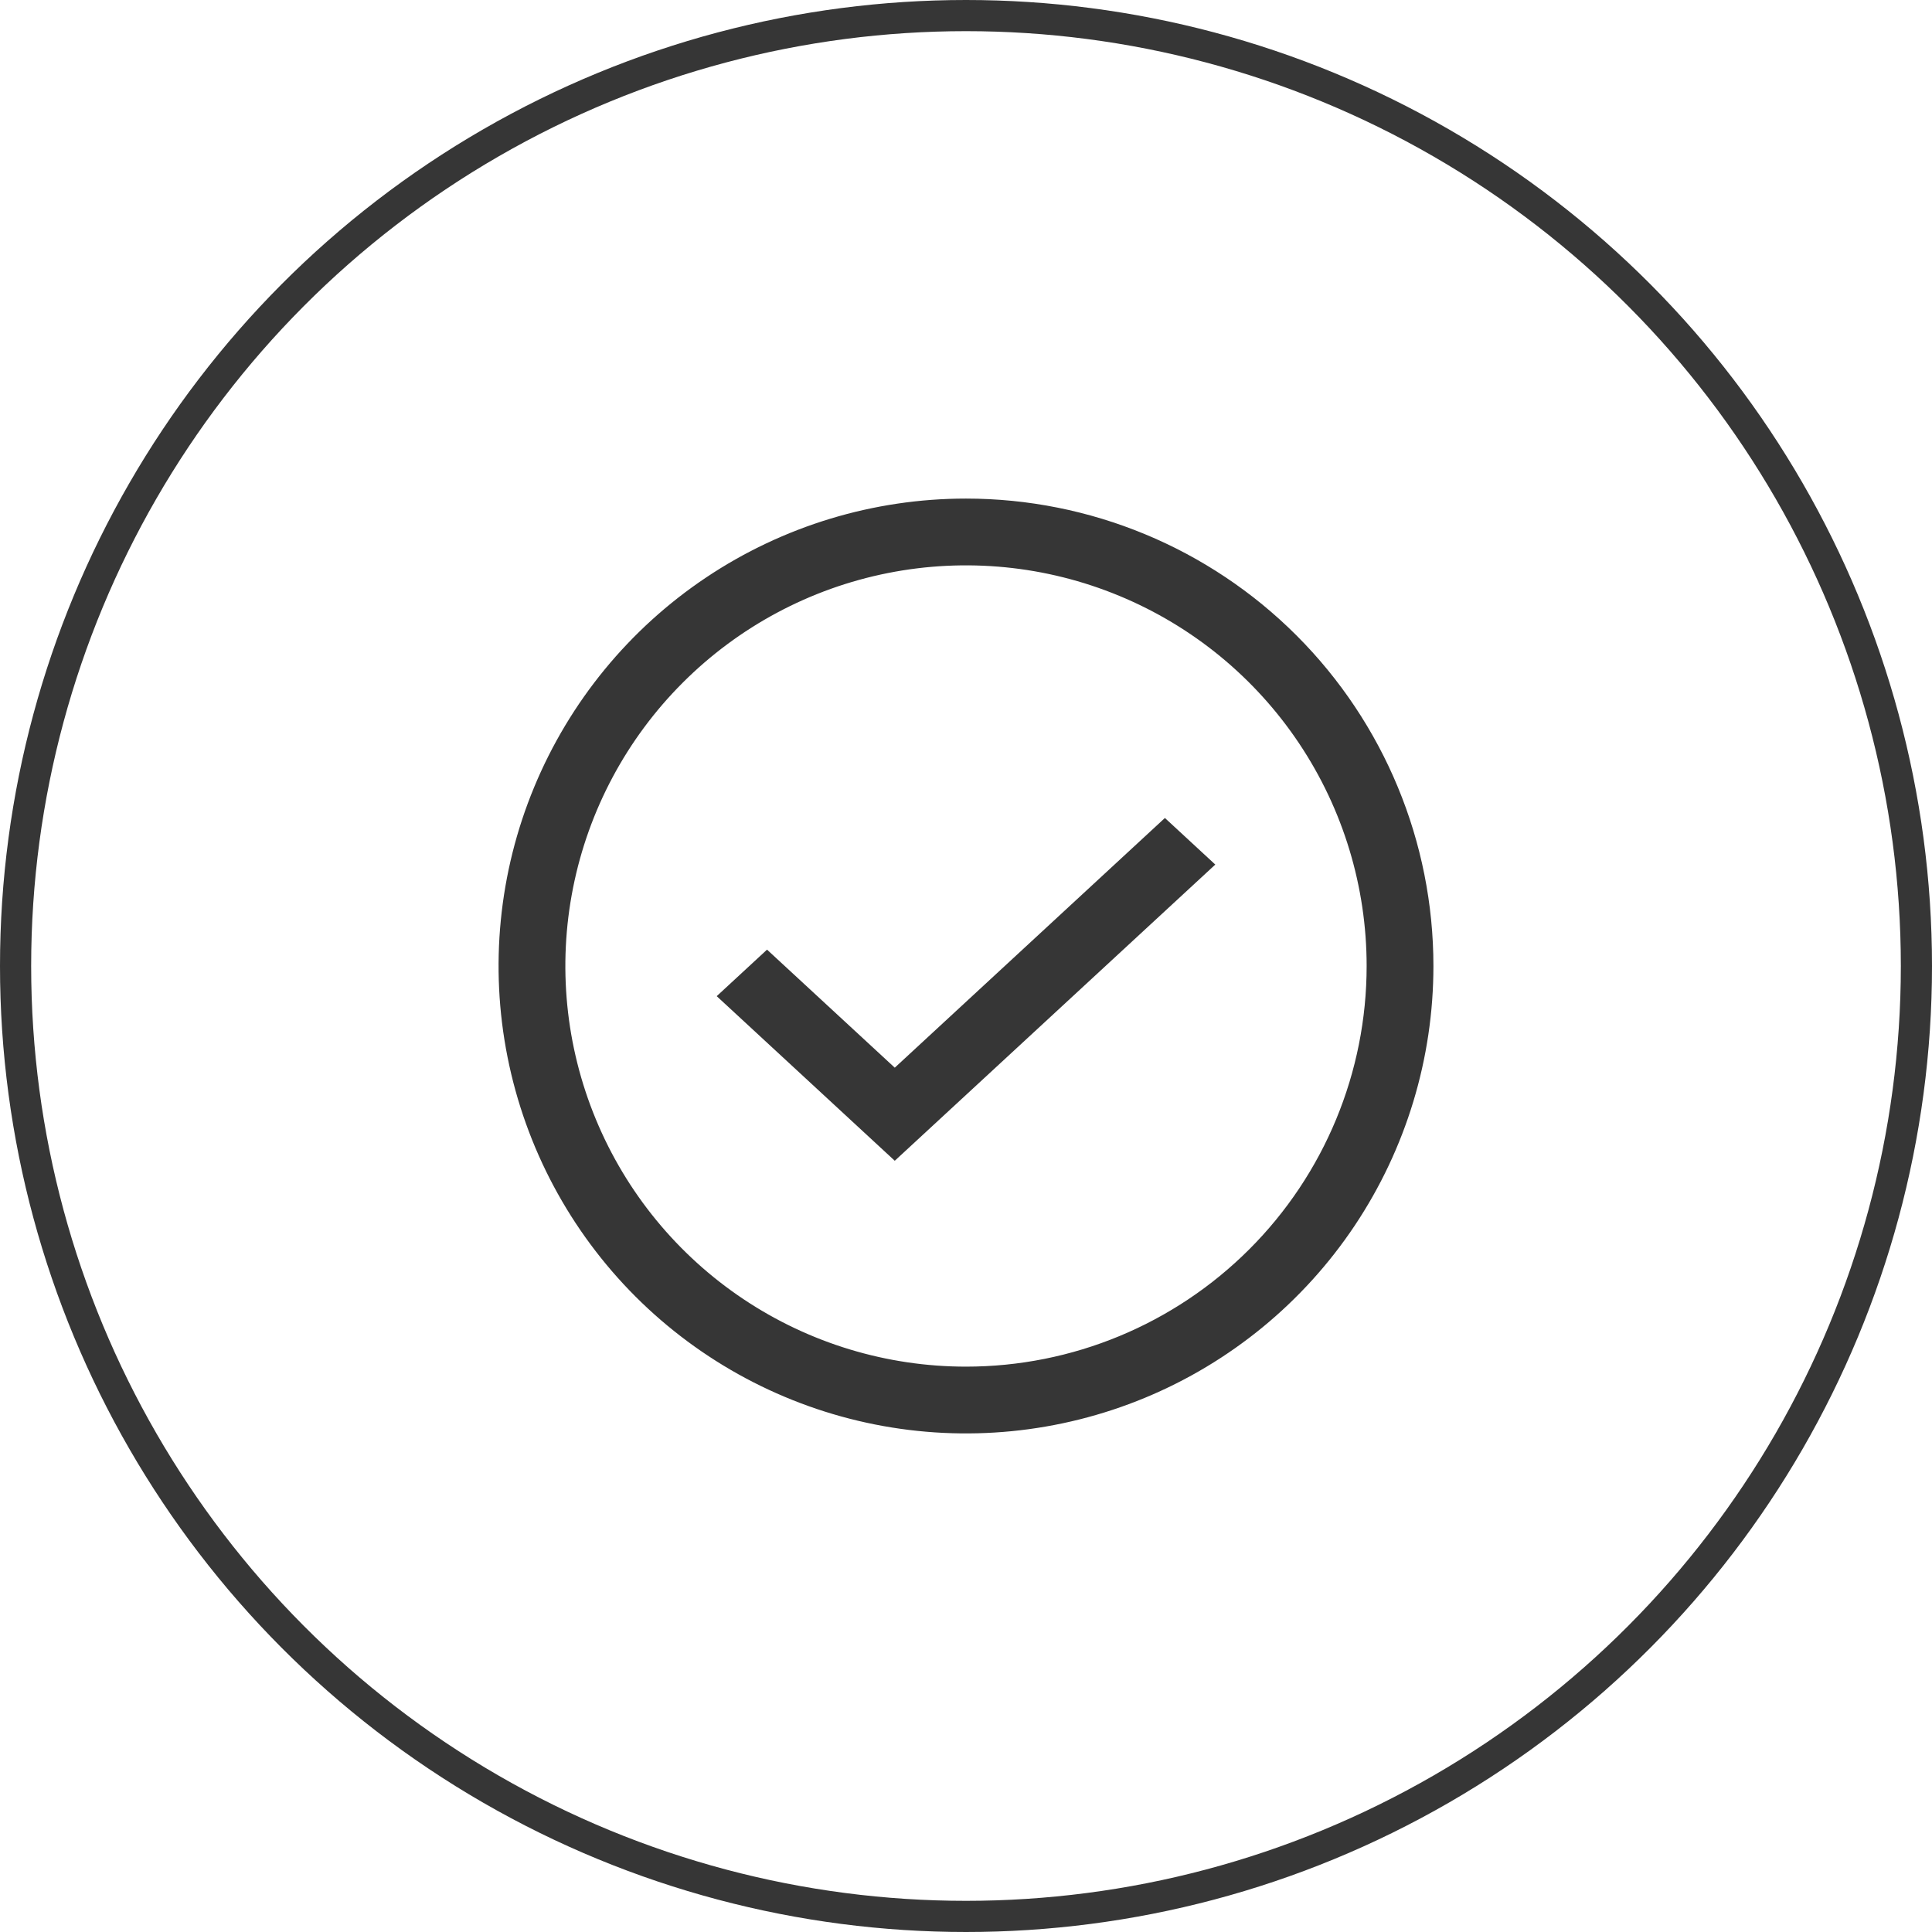 <svg width="62" height="62" viewBox="0 0 62 62" fill="none" xmlns="http://www.w3.org/2000/svg">
<circle cx="31" cy="31" r="30.5" stroke="#363636"/>
<path d="M28.714 37.25L23 31.968L24.615 30.475L28.714 34.263L37.383 26.25L39 27.745L28.714 37.25Z" fill="#363636"/>
<path d="M31 16C28.033 16 25.133 16.88 22.666 18.528C20.2 20.176 18.277 22.519 17.142 25.26C16.006 28.001 15.709 31.017 16.288 33.926C16.867 36.836 18.296 39.509 20.393 41.607C22.491 43.704 25.164 45.133 28.074 45.712C30.983 46.291 33.999 45.993 36.74 44.858C39.481 43.723 41.824 41.8 43.472 39.334C45.12 36.867 46 33.967 46 31C46 27.022 44.42 23.206 41.607 20.393C38.794 17.58 34.978 16 31 16ZM31 43.857C28.457 43.857 25.971 43.103 23.857 41.69C21.743 40.278 20.095 38.27 19.122 35.92C18.148 33.571 17.894 30.986 18.39 28.492C18.886 25.998 20.11 23.707 21.909 21.909C23.707 20.11 25.998 18.886 28.492 18.39C30.986 17.894 33.571 18.148 35.92 19.122C38.27 20.095 40.278 21.743 41.69 23.857C43.103 25.971 43.857 28.457 43.857 31C43.857 34.41 42.503 37.68 40.091 40.091C37.68 42.502 34.41 43.857 31 43.857Z" fill="#363636"/>
</svg>
